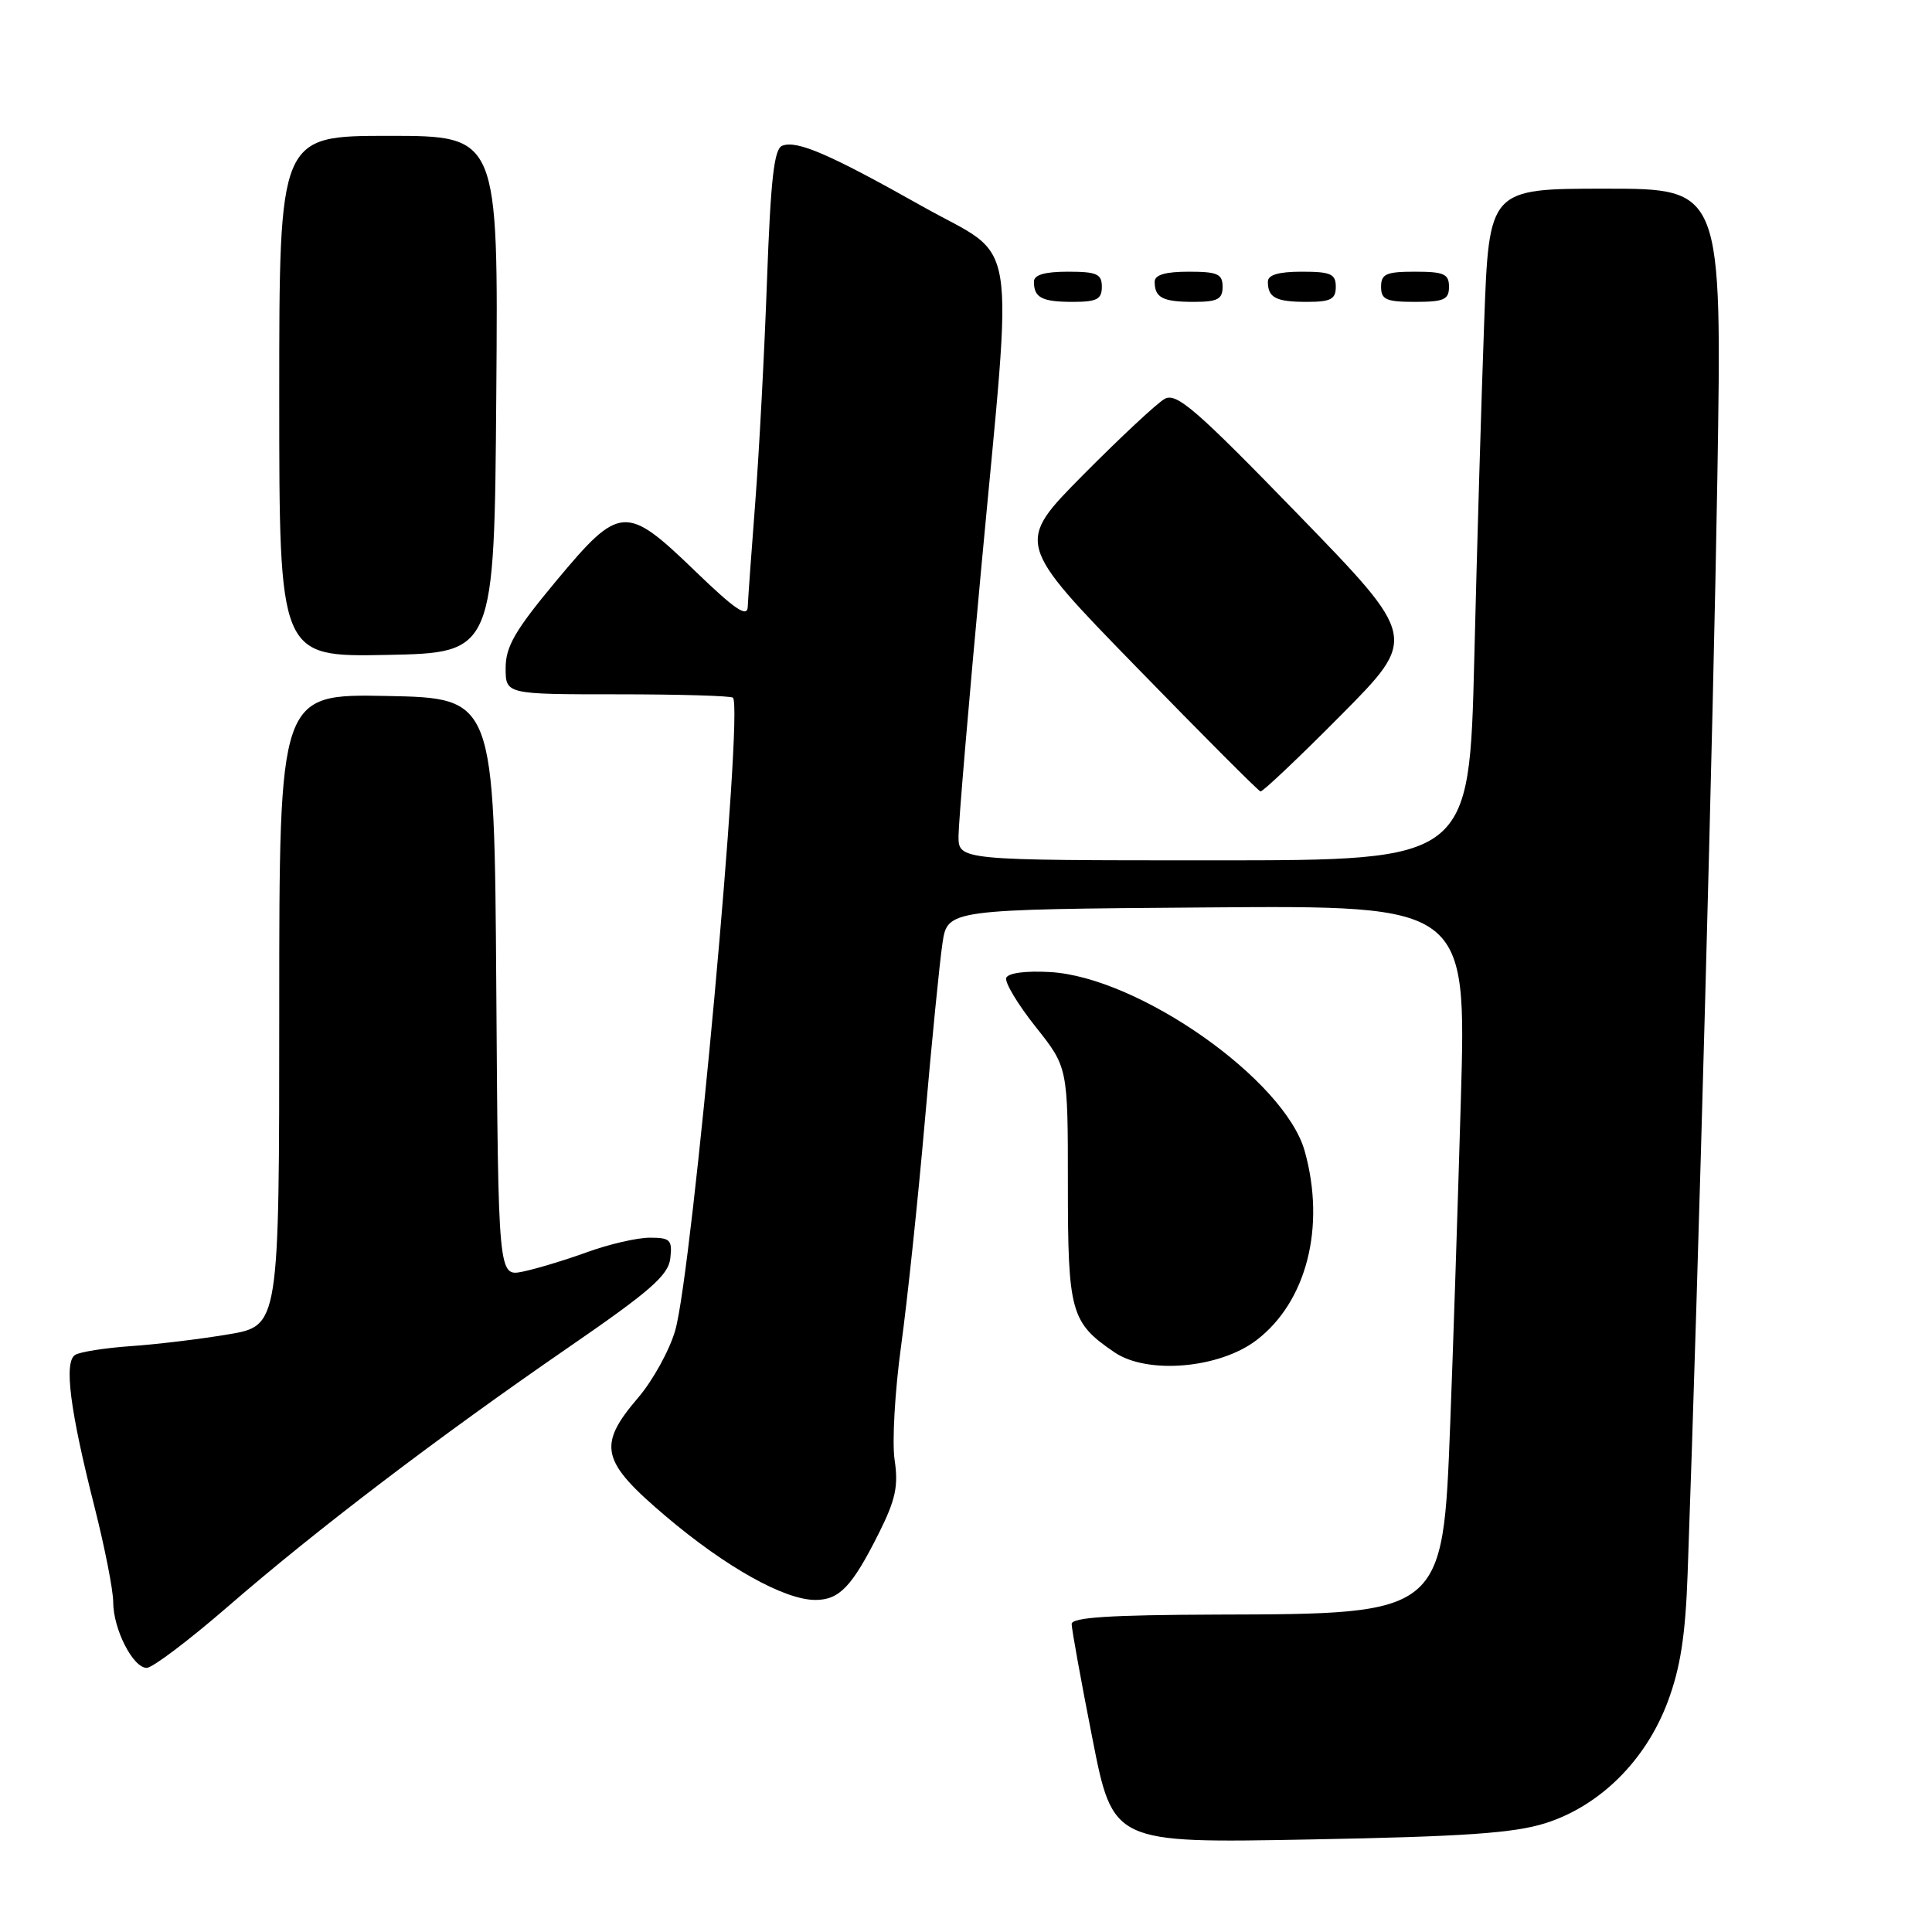 <?xml version="1.0" encoding="UTF-8" standalone="no"?>
<!DOCTYPE svg PUBLIC "-//W3C//DTD SVG 1.1//EN" "http://www.w3.org/Graphics/SVG/1.1/DTD/svg11.dtd" >
<svg xmlns="http://www.w3.org/2000/svg" xmlns:xlink="http://www.w3.org/1999/xlink" version="1.1" viewBox="0 0 256 256">
 <g >
 <path fill="currentColor"
d=" M 204.78 241.58 C 212.00 239.29 218.07 233.27 220.98 225.50 C 222.66 221.01 223.33 216.73 223.62 208.50 C 225.07 167.97 227.03 95.58 227.56 63.25 C 228.18 25.00 228.18 25.00 212.74 25.00 C 197.30 25.00 197.30 25.00 196.66 42.75 C 196.30 52.51 195.71 72.54 195.35 87.25 C 194.69 114.00 194.69 114.00 160.84 114.00 C 127.00 114.00 127.00 114.00 127.01 110.75 C 127.02 108.96 128.36 93.10 130.00 75.50 C 134.27 29.52 135.09 34.58 122.25 27.36 C 109.92 20.42 105.61 18.55 103.65 19.31 C 102.57 19.72 102.12 23.73 101.63 37.17 C 101.29 46.70 100.59 59.90 100.08 66.50 C 99.57 73.10 99.12 79.36 99.08 80.41 C 99.02 81.88 97.37 80.75 92.10 75.66 C 82.92 66.80 82.13 66.86 73.67 77.01 C 68.25 83.52 67.00 85.67 67.00 88.51 C 67.00 92.00 67.00 92.00 81.83 92.00 C 89.99 92.00 96.87 92.20 97.12 92.45 C 98.54 93.87 91.73 168.49 89.47 176.29 C 88.71 178.93 86.49 182.95 84.54 185.22 C 79.13 191.55 79.61 193.62 88.23 200.92 C 96.17 207.65 103.94 212.00 108.04 212.00 C 111.23 212.00 112.91 210.23 116.48 203.10 C 118.67 198.72 119.06 196.90 118.54 193.44 C 118.19 191.10 118.58 184.30 119.40 178.34 C 120.22 172.38 121.64 158.95 122.55 148.50 C 123.46 138.05 124.51 127.47 124.88 125.00 C 125.55 120.50 125.55 120.50 159.93 120.24 C 194.32 119.97 194.32 119.97 193.57 145.74 C 193.16 159.91 192.53 179.23 192.16 188.68 C 191.19 213.92 191.27 213.86 161.25 213.94 C 147.04 213.99 142.00 214.31 142.00 215.19 C 142.00 215.85 143.23 222.65 144.74 230.31 C 147.47 244.23 147.47 244.23 173.49 243.74 C 194.04 243.36 200.61 242.90 204.78 241.58 Z  M 30.17 212.90 C 41.84 202.77 58.01 190.46 75.22 178.61 C 86.18 171.07 88.56 168.99 88.82 166.73 C 89.10 164.29 88.81 164.00 86.10 164.00 C 84.44 164.00 80.70 164.86 77.79 165.92 C 74.88 166.98 71.04 168.13 69.26 168.50 C 66.02 169.15 66.02 169.15 65.76 130.83 C 65.50 92.50 65.50 92.50 51.25 92.22 C 37.00 91.95 37.00 91.95 37.00 133.81 C 37.00 175.68 37.00 175.68 30.25 176.81 C 26.54 177.44 20.72 178.14 17.32 178.37 C 13.92 178.61 10.60 179.13 9.96 179.53 C 8.45 180.46 9.26 186.83 12.54 199.74 C 13.89 205.08 15.00 210.72 15.00 212.28 C 15.00 215.86 17.62 221.00 19.44 221.00 C 20.21 221.00 25.03 217.35 30.17 212.90 Z  M 166.49 177.58 C 173.13 172.51 175.68 162.58 172.89 152.56 C 170.27 143.09 150.88 129.46 139.11 128.80 C 135.87 128.62 133.56 128.93 133.33 129.58 C 133.12 130.18 134.87 133.09 137.22 136.05 C 141.50 141.43 141.50 141.43 141.50 156.96 C 141.50 173.89 141.87 175.24 147.69 179.20 C 152.04 182.15 161.57 181.33 166.49 177.58 Z  M 177.70 94.75 C 187.86 84.50 187.86 84.50 172.01 68.17 C 158.48 54.23 155.89 51.99 154.33 52.85 C 153.32 53.41 148.47 57.94 143.54 62.91 C 134.58 71.96 134.58 71.96 150.54 88.35 C 159.32 97.37 166.73 104.80 167.02 104.87 C 167.30 104.94 172.11 100.39 177.70 94.75 Z  M 65.76 52.25 C 66.03 18.00 66.03 18.00 51.51 18.00 C 37.00 18.00 37.00 18.00 37.00 52.53 C 37.00 87.05 37.00 87.05 51.25 86.78 C 65.50 86.50 65.50 86.50 65.76 52.25 Z  M 146.00 38.00 C 146.00 36.30 145.33 36.00 141.50 36.00 C 138.42 36.00 137.00 36.42 137.00 37.33 C 137.00 39.45 138.07 40.00 142.17 40.00 C 145.33 40.00 146.00 39.65 146.00 38.00 Z  M 162.00 38.00 C 162.00 36.30 161.33 36.00 157.50 36.00 C 154.42 36.00 153.00 36.42 153.00 37.33 C 153.00 39.45 154.07 40.00 158.17 40.00 C 161.33 40.00 162.00 39.65 162.00 38.00 Z  M 177.00 38.00 C 177.00 36.30 176.33 36.00 172.50 36.00 C 169.42 36.00 168.00 36.42 168.00 37.33 C 168.00 39.45 169.07 40.00 173.17 40.00 C 176.33 40.00 177.00 39.65 177.00 38.00 Z  M 192.00 38.00 C 192.00 36.30 191.33 36.00 187.50 36.00 C 183.67 36.00 183.00 36.30 183.00 38.00 C 183.00 39.70 183.67 40.00 187.50 40.00 C 191.33 40.00 192.00 39.70 192.00 38.00 Z "/>
</g>
</svg>